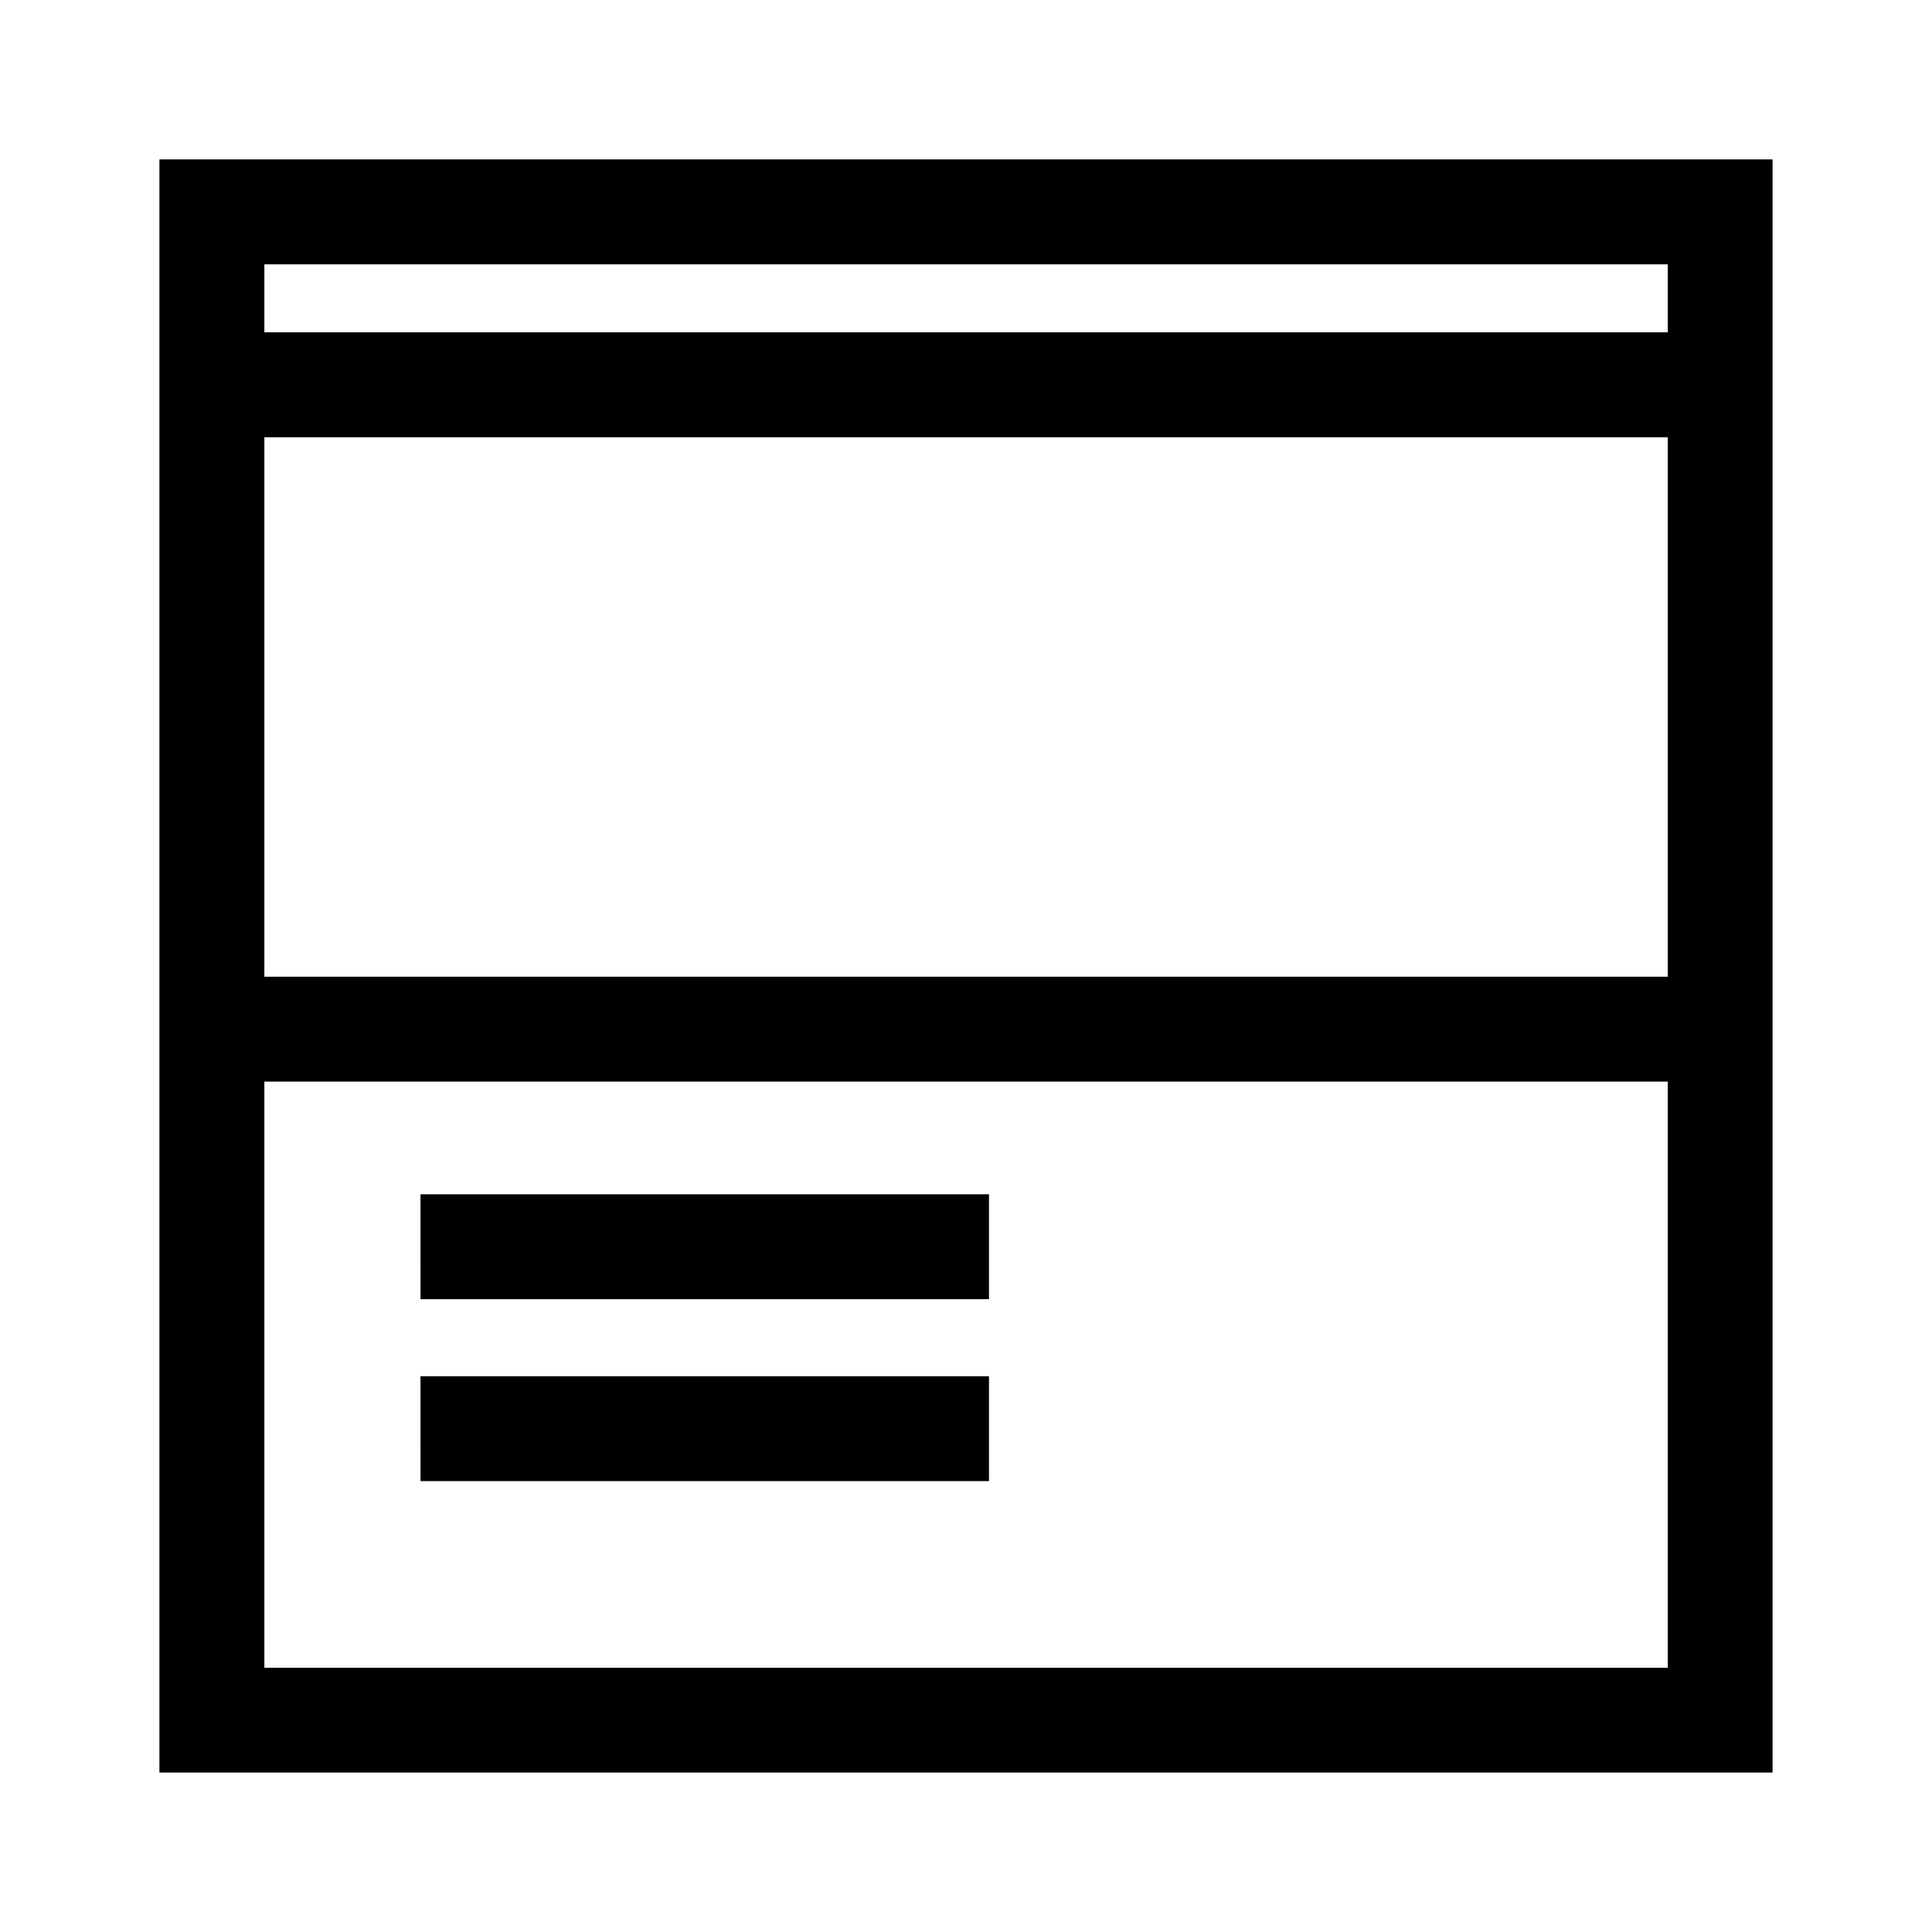 <svg viewBox="0 0 1024 1024" focusable="false"><path d="M84.5 84.5h855v855h-855V176.12zm55.62 91.62h743.85v-36H140.12zm0 341.55h743.85V231.74H140.12zm0 366.3h743.85V573.29H140.12z" /><path d="M222.88 688.58h301.31V633H222.87zm0 96.43h301.31v-55.57H222.87z" /></svg>